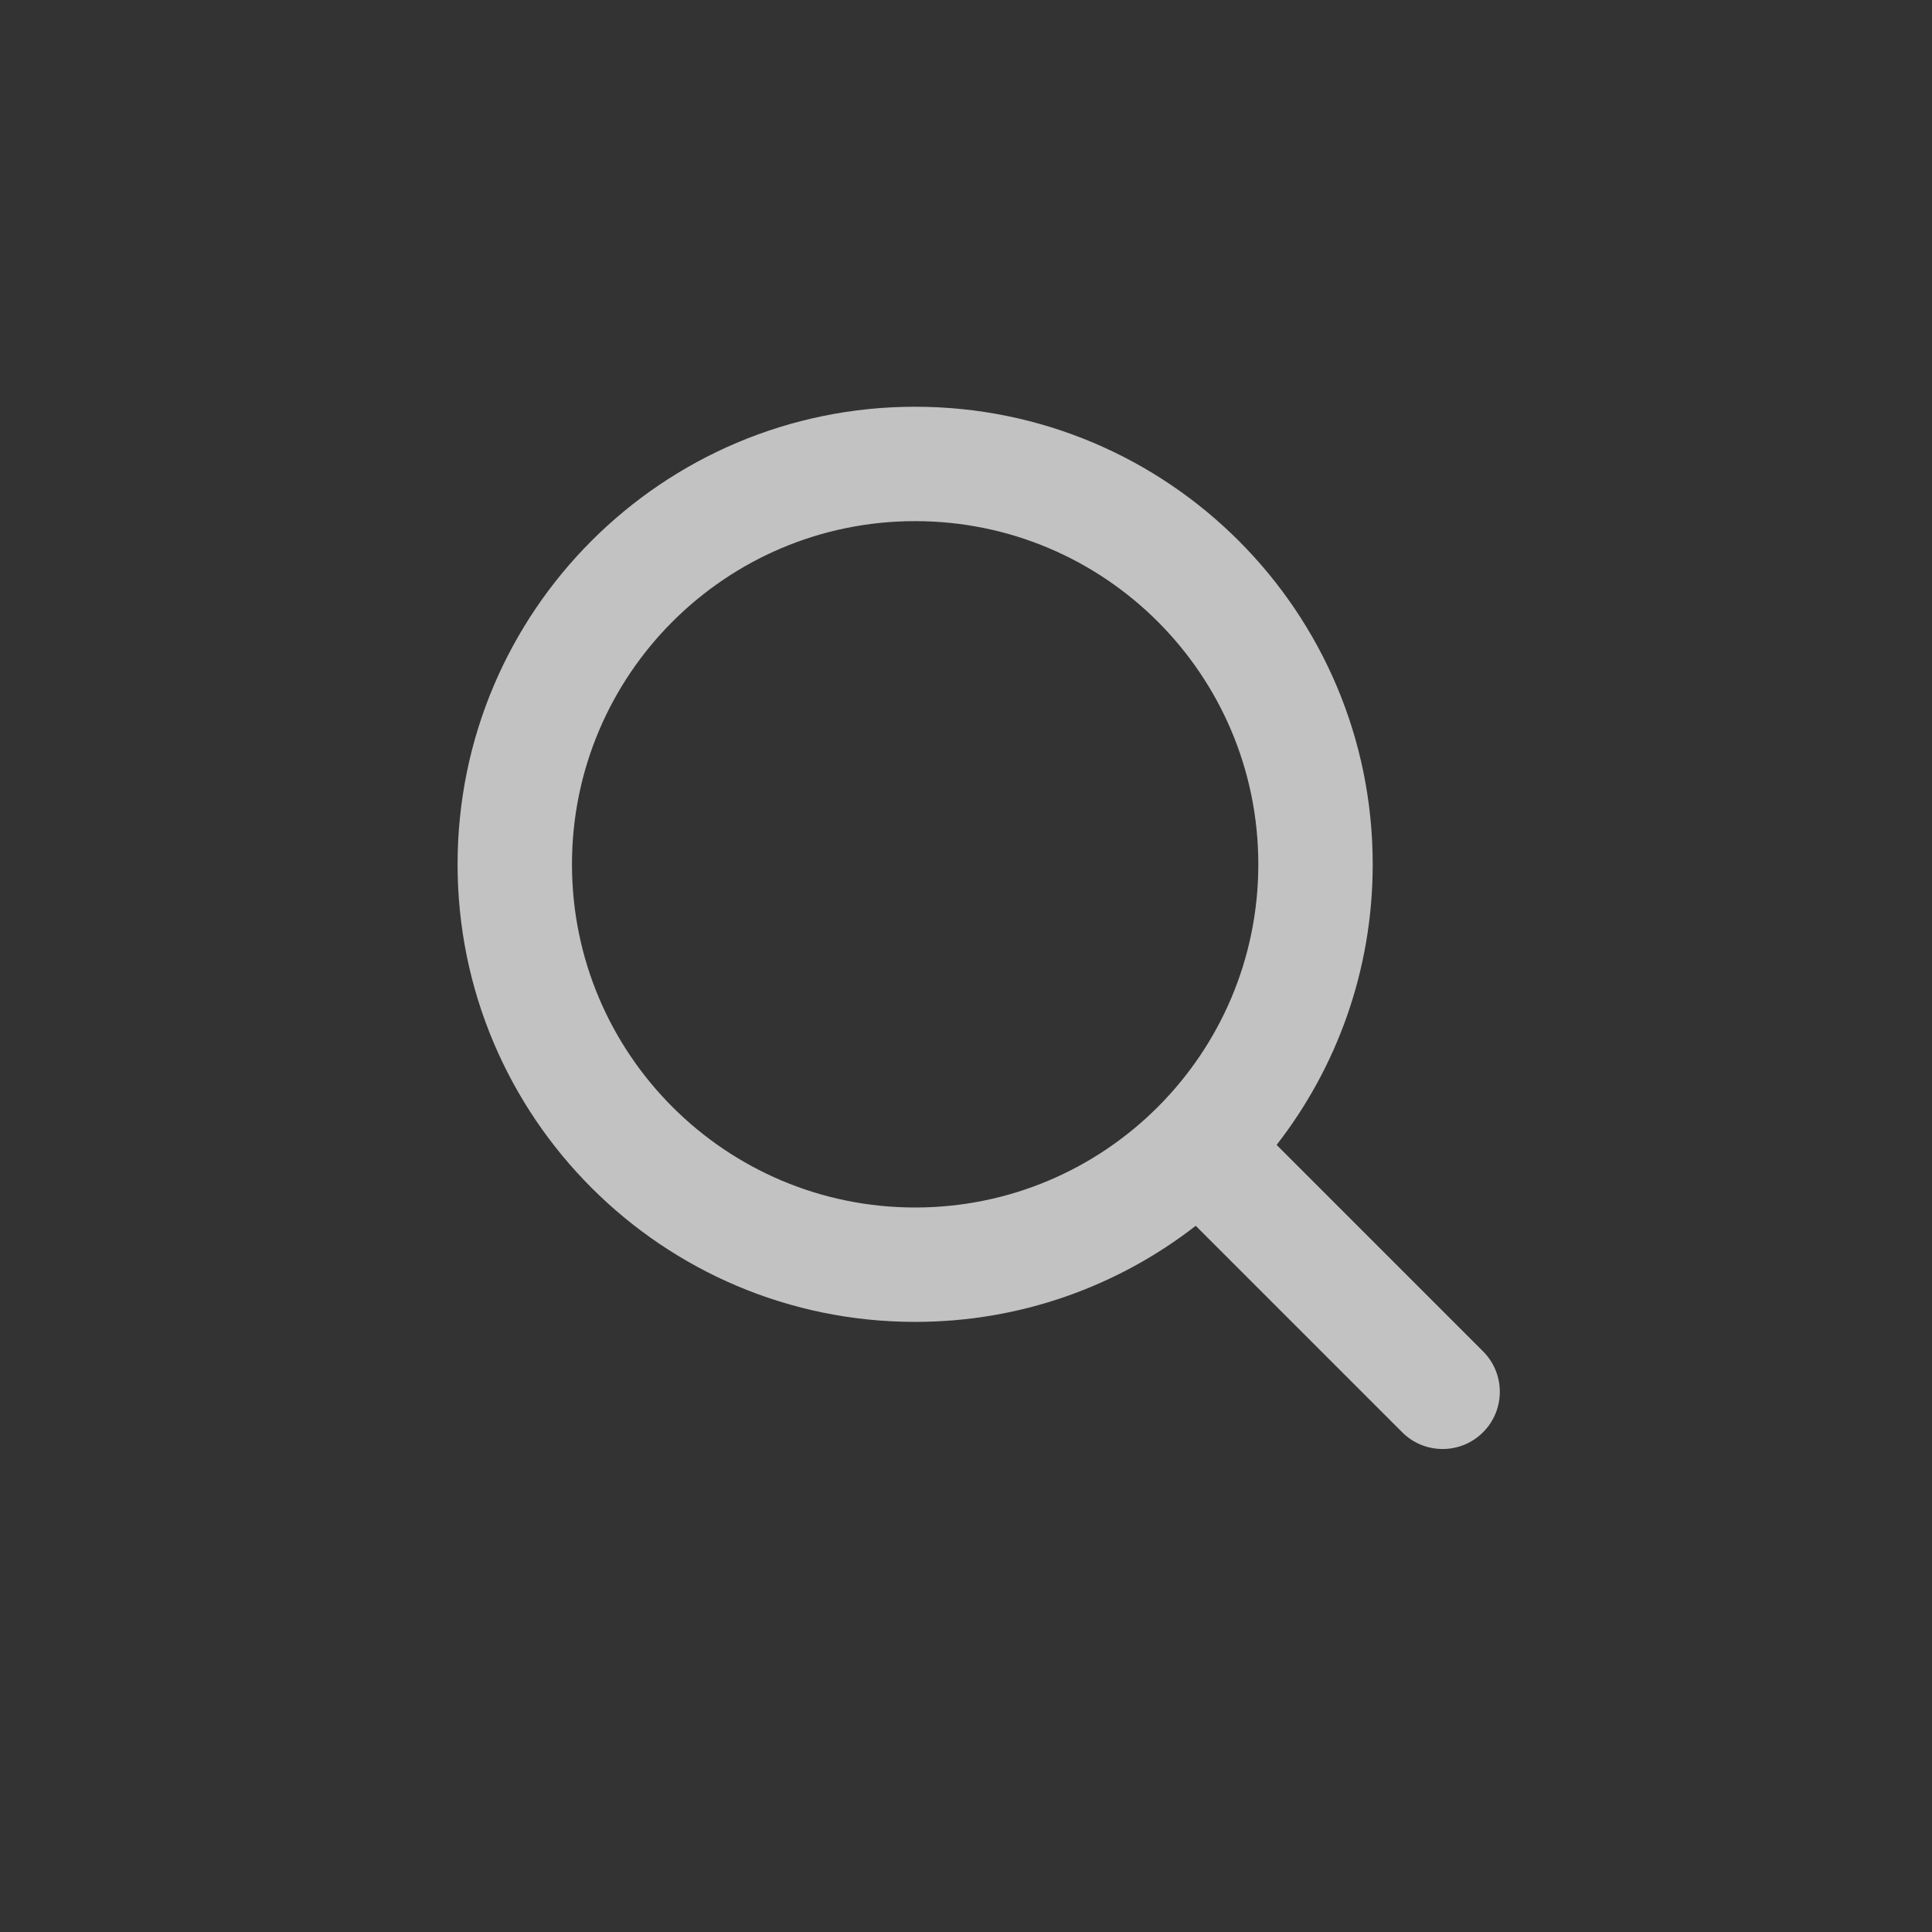 <svg width="76" height="76" viewBox="0 0 76 76" fill="none" xmlns="http://www.w3.org/2000/svg">
<rect x="0" y="0" width="76" height="76" fill="#333333" stroke="none"/>
<path fill-rule="evenodd" clip-rule="evenodd" d="M35.999 16C26.058 16 18 24.059 18 34C18 43.941 26.058 52 35.999 52C40.159 52 43.989 50.589 47.037 48.22L55.158 56.341C56.037 57.22 57.462 57.22 58.34 56.341C59.219 55.462 59.219 54.038 58.34 53.159L50.219 45.038C52.589 41.99 53.999 38.16 53.999 34C53.999 24.059 45.941 16 35.999 16ZM22.5 34C22.5 26.544 28.544 20.5 35.999 20.5C43.455 20.5 49.499 26.544 49.499 34C49.499 41.456 43.455 47.5 35.999 47.5C28.544 47.5 22.5 41.456 22.5 34Z" fill="white" fill-opacity="0.7"/>
</svg>
